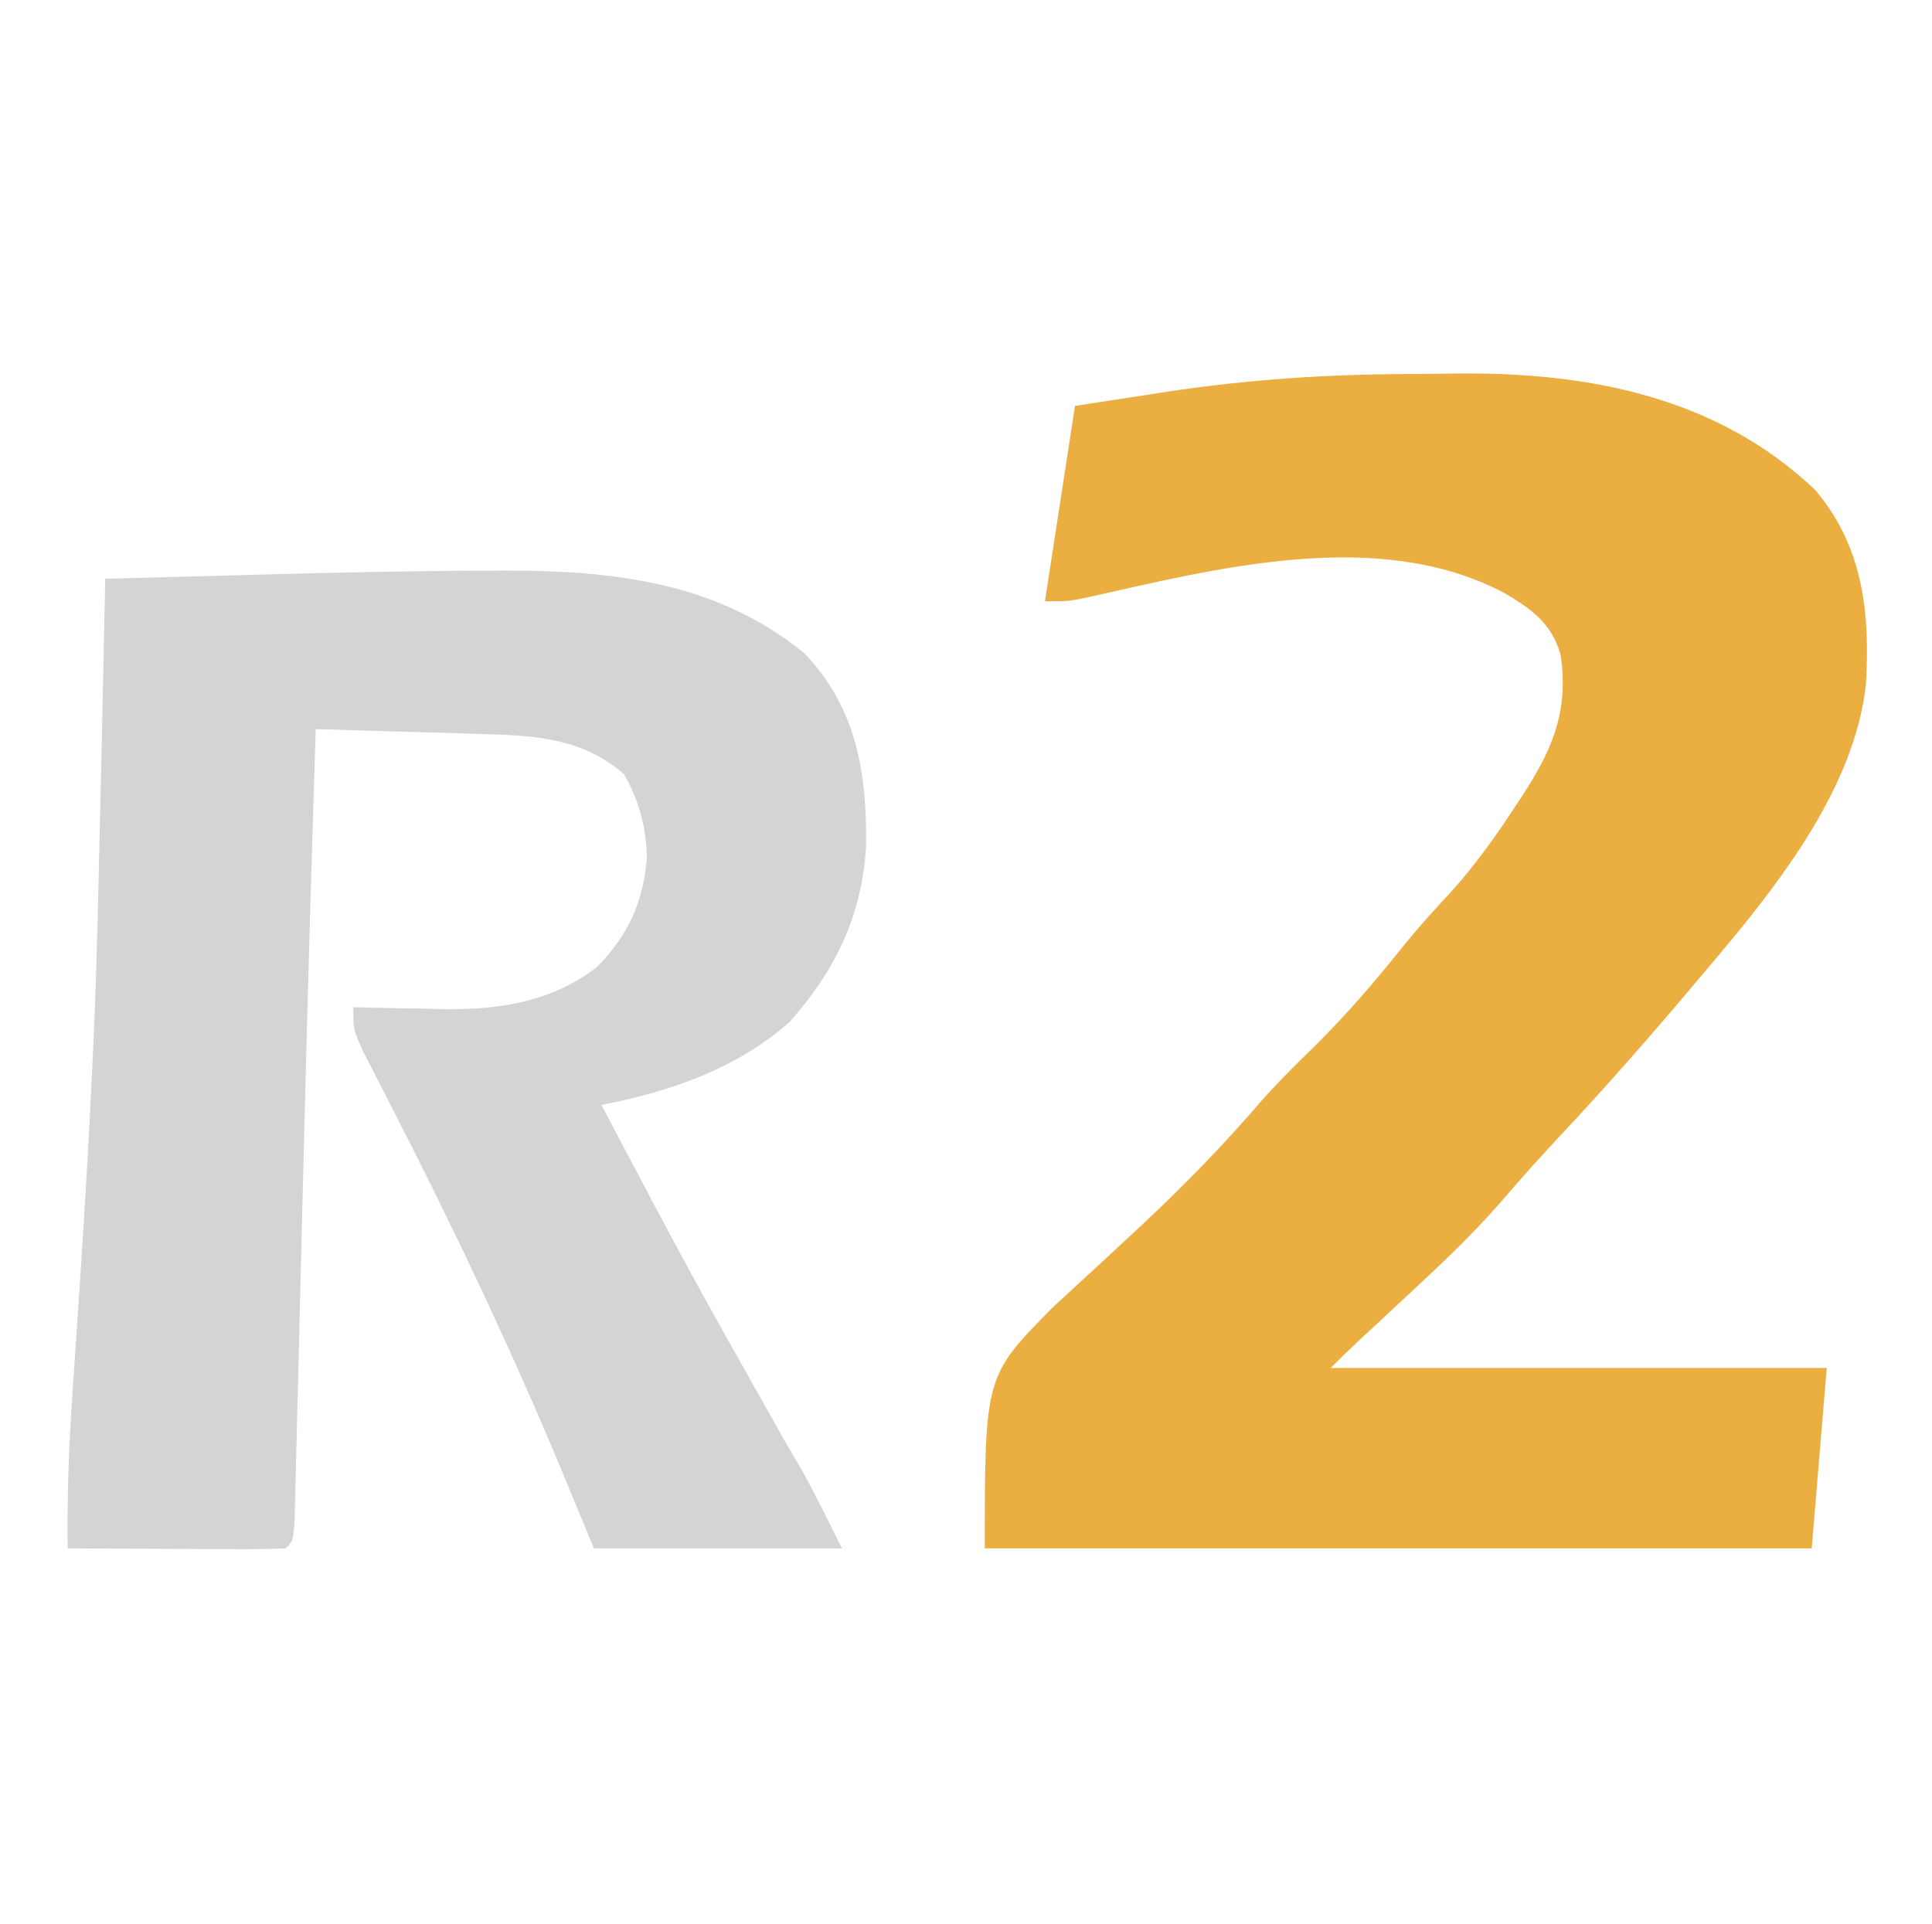 <?xml version="1.0" encoding="UTF-8"?>
<svg version="1.1" xmlns="http://www.w3.org/2000/svg" width="257" height="256">
<path d="M0 0 C2.22 -0.01 4.44 -0.041 6.66 -0.072 C23.949 -0.203 40.937 3.076 53.938 15.408 C60.327 22.956 61.253 31.694 60.706 41.258 C59.143 55.487 48.445 68.697 39.488 79.24 C39.05 79.762 38.612 80.284 38.16 80.821 C32.199 87.917 26.096 94.861 19.761 101.626 C17.167 104.399 14.65 107.213 12.184 110.1 C8.288 114.573 4.028 118.591 -0.324 122.615 C-1.831 124.019 -3.337 125.422 -4.844 126.826 C-5.501 127.435 -6.158 128.044 -6.835 128.671 C-8.082 129.838 -9.304 131.033 -10.512 132.24 C11.268 132.24 33.048 132.24 55.488 132.24 C54.498 144.12 54.498 144.12 53.488 156.24 C17.188 156.24 -19.112 156.24 -56.512 156.24 C-56.512 133.312 -56.512 133.312 -47.391 124.098 C-46.815 123.569 -46.238 123.039 -45.645 122.494 C-44.991 121.889 -44.337 121.284 -43.664 120.66 C-42.995 120.047 -42.326 119.434 -41.637 118.803 C-40.223 117.491 -38.81 116.179 -37.398 114.865 C-36.727 114.241 -36.056 113.617 -35.365 112.975 C-29.715 107.687 -24.412 102.203 -19.383 96.326 C-17.227 93.923 -14.946 91.684 -12.637 89.428 C-8.305 85.149 -4.45 80.642 -0.66 75.881 C1.306 73.464 3.359 71.2 5.488 68.928 C8.841 65.198 11.638 61.249 14.363 57.053 C14.745 56.47 15.126 55.888 15.52 55.288 C19.312 49.296 21.118 44.363 20.082 37.35 C18.905 33.168 16.142 31.208 12.52 29.088 C-4.264 20.289 -25.673 25.863 -43.134 29.781 C-45.512 30.24 -45.512 30.24 -48.512 30.24 C-47.192 21.66 -45.872 13.08 -44.512 4.24 C-39.871 3.529 -39.871 3.529 -35.137 2.803 C-34.184 2.655 -33.231 2.508 -32.249 2.356 C-21.471 0.722 -10.896 0.029 0 0 Z " fill="#EBAE41" transform="translate(187.512,49.76)"/>
<path d="M0 0 C1.199 -0.007 1.199 -0.007 2.422 -0.013 C16.904 -0.009 30.672 1.54 42.23 11.012 C49.213 18.298 50.537 27.036 50.418 36.699 C49.853 45.923 46.339 53.187 40.211 60.078 C33.155 66.282 24.317 69.317 15.211 71.078 C26.999 93.422 26.999 93.422 39.403 115.428 C39.85 116.197 40.297 116.966 40.758 117.758 C41.138 118.405 41.518 119.052 41.909 119.718 C43.783 123.115 45.476 126.608 47.211 130.078 C36.321 130.078 25.431 130.078 14.211 130.078 C12.685 126.386 11.158 122.694 9.586 118.891 C2.797 102.694 -4.748 86.837 -12.768 71.213 C-13.092 70.576 -13.417 69.94 -13.751 69.284 C-14.661 67.504 -15.578 65.727 -16.495 63.95 C-17.789 61.078 -17.789 61.078 -17.789 58.078 C-16.951 58.102 -16.951 58.102 -16.096 58.126 C-13.515 58.189 -10.933 58.227 -8.352 58.266 C-7.473 58.291 -6.595 58.316 -5.689 58.342 C1.703 58.424 8.58 57.358 14.586 52.766 C18.776 48.476 20.733 44.261 21.266 38.23 C21.162 34.158 20.261 30.608 18.211 27.078 C12.964 22.476 6.939 21.96 0.258 21.762 C-0.95 21.724 -2.159 21.686 -3.403 21.646 C-4.949 21.603 -6.494 21.559 -8.039 21.516 C-10.67 21.438 -13.301 21.36 -15.933 21.281 C-18.218 21.214 -20.504 21.146 -22.789 21.078 C-23.317 37.784 -23.812 54.491 -24.228 71.2 C-24.289 73.674 -24.351 76.148 -24.414 78.623 C-24.456 80.278 -24.497 81.934 -24.539 83.59 C-24.56 84.408 -24.58 85.226 -24.602 86.07 C-24.708 90.304 -24.813 94.538 -24.914 98.772 C-25.015 102.966 -25.12 107.16 -25.229 111.355 C-25.269 112.933 -25.307 114.512 -25.344 116.091 C-25.394 118.262 -25.45 120.433 -25.508 122.604 C-25.538 123.834 -25.568 125.065 -25.6 126.333 C-25.789 129.078 -25.789 129.078 -26.789 130.078 C-28.935 130.166 -31.083 130.185 -33.23 130.176 C-34.536 130.173 -35.841 130.169 -37.186 130.166 C-38.574 130.158 -39.963 130.149 -41.352 130.141 C-42.744 130.136 -44.137 130.131 -45.529 130.127 C-48.949 130.115 -52.369 130.099 -55.789 130.078 C-55.87 123.277 -55.644 116.553 -55.168 109.77 C-55.036 107.801 -54.905 105.832 -54.773 103.863 C-54.704 102.847 -54.635 101.832 -54.564 100.785 C-53.333 82.554 -52.227 64.347 -51.789 46.078 C-51.758 44.785 -51.758 44.785 -51.726 43.466 C-51.386 29.337 -51.079 15.208 -50.789 1.078 C-45.459 0.932 -40.128 0.79 -34.798 0.651 C-32.994 0.603 -31.191 0.555 -29.388 0.505 C-19.592 0.237 -9.799 0.028 0 0 Z " fill="#D5D4D4" transform="translate(64.789,75.922)"/>
</svg>
